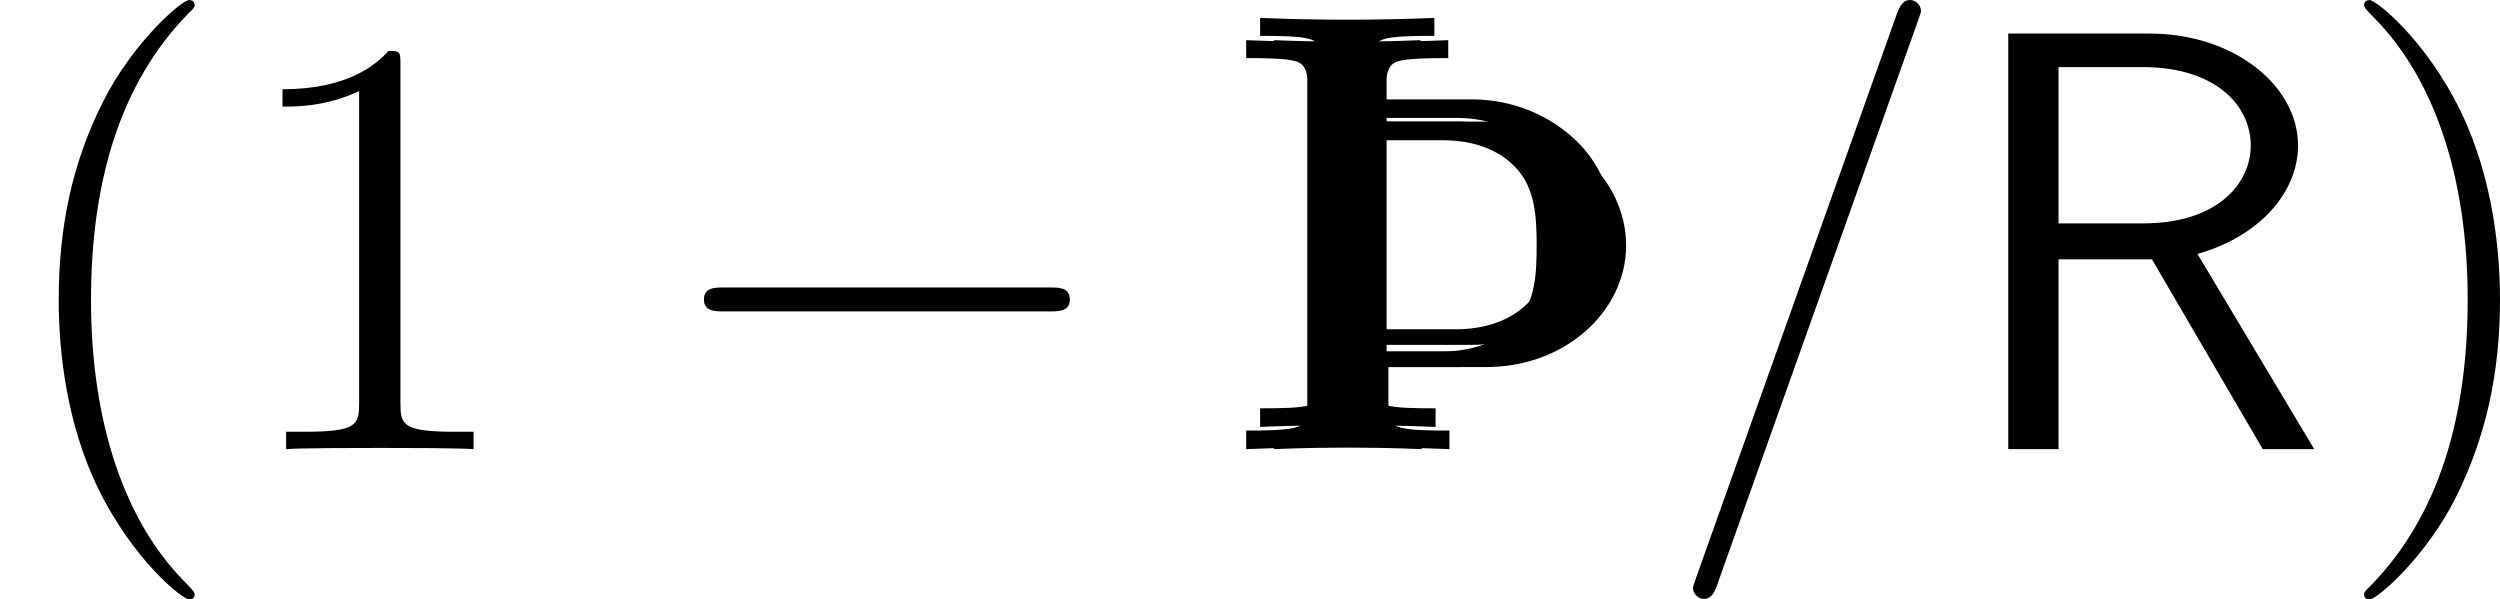 <?xml version='1.0' encoding='UTF-8'?>
<!-- This file was generated by dvisvgm 2.9.1 -->
<svg version='1.1' xmlns='http://www.w3.org/2000/svg' xmlns:xlink='http://www.w3.org/1999/xlink' width='49.912pt' height='11.967pt' viewBox='11.256 73.375 49.912 11.967'>
<defs>
<path id='g11-82' d='M4.866-3.897C6.169-4.268 6.874-5.177 6.874-6.061C6.874-7.257 5.595-8.297 3.909-8.297H1.088V0H2.092V-3.79H3.957L6.169 0H7.197L4.866-3.897ZM2.092-4.507V-7.627H3.778C5.224-7.627 5.93-6.862 5.93-6.061C5.93-5.32 5.284-4.507 3.778-4.507H2.092Z'/>
<path id='g19-61' d='M5.129-8.524C5.129-8.536 5.2-8.715 5.2-8.739C5.2-8.883 5.081-8.966 4.985-8.966C4.926-8.966 4.818-8.966 4.722-8.703L.717 2.546C.717 2.558 .646 2.738 .646 2.762C.646 2.905 .765 2.989 .861 2.989C.933 2.989 1.04 2.977 1.124 2.726L5.129-8.524Z'/>
<path id='g15-106' d='M1.638-.801C1.638-.646 1.578-.49 1.435-.442C1.231-.371 .753-.371 .418-.371V0C1.59-.048 2.75-.048 3.921 0V-.371C3.587-.371 3.108-.371 2.905-.442C2.762-.49 2.702-.646 2.702-.801V-1.638H4.639C5.368-1.638 6.073-1.865 6.623-2.343C7.125-2.774 7.448-3.395 7.448-4.065S7.137-5.368 6.623-5.81C6.073-6.288 5.368-6.539 4.639-6.539H2.666V-7.376C2.666-7.532 2.726-7.687 2.869-7.735C3.072-7.807 3.551-7.807 3.897-7.807V-8.165C2.738-8.118 1.578-8.118 .418-8.165V-7.807C.753-7.807 1.231-7.807 1.435-7.735C1.578-7.687 1.638-7.532 1.638-7.376V-.801ZM4.328-6.169C4.89-6.169 5.452-6.013 5.822-5.595C6.193-5.189 6.217-4.603 6.217-4.065C6.217-3.515 6.193-2.941 5.822-2.534C5.452-2.116 4.89-1.949 4.328-1.949H2.666V-6.169H4.328Z'/>
<path id='g18-0' d='M7.878-2.75C8.082-2.75 8.297-2.75 8.297-2.989S8.082-3.228 7.878-3.228H1.411C1.207-3.228 .992-3.228 .992-2.989S1.207-2.75 1.411-2.75H7.878Z'/>
<path id='g45-40' d='M3.885 2.905C3.885 2.869 3.885 2.845 3.682 2.642C2.487 1.435 1.817-.538 1.817-2.977C1.817-5.296 2.379-7.293 3.766-8.703C3.885-8.811 3.885-8.835 3.885-8.871C3.885-8.942 3.826-8.966 3.778-8.966C3.622-8.966 2.642-8.106 2.056-6.934C1.447-5.727 1.172-4.447 1.172-2.977C1.172-1.913 1.339-.49 1.961 .789C2.666 2.224 3.646 3.001 3.778 3.001C3.826 3.001 3.885 2.977 3.885 2.905Z'/>
<path id='g45-41' d='M3.371-2.977C3.371-3.885 3.252-5.368 2.582-6.755C1.877-8.189 .897-8.966 .765-8.966C.717-8.966 .658-8.942 .658-8.871C.658-8.835 .658-8.811 .861-8.608C2.056-7.4 2.726-5.428 2.726-2.989C2.726-.669 2.164 1.327 .777 2.738C.658 2.845 .658 2.869 .658 2.905C.658 2.977 .717 3.001 .765 3.001C.921 3.001 1.901 2.14 2.487 .968C3.096-.251 3.371-1.542 3.371-2.977Z'/>
<path id='g45-49' d='M3.443-7.663C3.443-7.938 3.443-7.95 3.204-7.95C2.917-7.627 2.319-7.185 1.088-7.185V-6.838C1.363-6.838 1.961-6.838 2.618-7.149V-.921C2.618-.49 2.582-.347 1.53-.347H1.16V0C1.482-.024 2.642-.024 3.037-.024S4.579-.024 4.902 0V-.347H4.531C3.479-.347 3.443-.49 3.443-.921V-7.663Z'/>
</defs>
<g id='page1'>
<use x='11.256' y='82.342' xlink:href='#g45-40'/>
<use x='15.808' y='82.342' xlink:href='#g45-49'/>
<use x='24.318' y='82.342' xlink:href='#g18-0'/>
<use x='35.718' y='82.342' xlink:href='#g15-106'/>
<use x='35.996' y='81.898' xlink:href='#g15-106'/>
<use x='36.273' y='82.342' xlink:href='#g15-106'/>
<use x='44.409' y='82.342' xlink:href='#g19-61'/>
<use x='50.262' y='82.342' xlink:href='#g11-82'/>
<use x='57.797' y='82.342' xlink:href='#g45-41'/>
</g>
</svg>